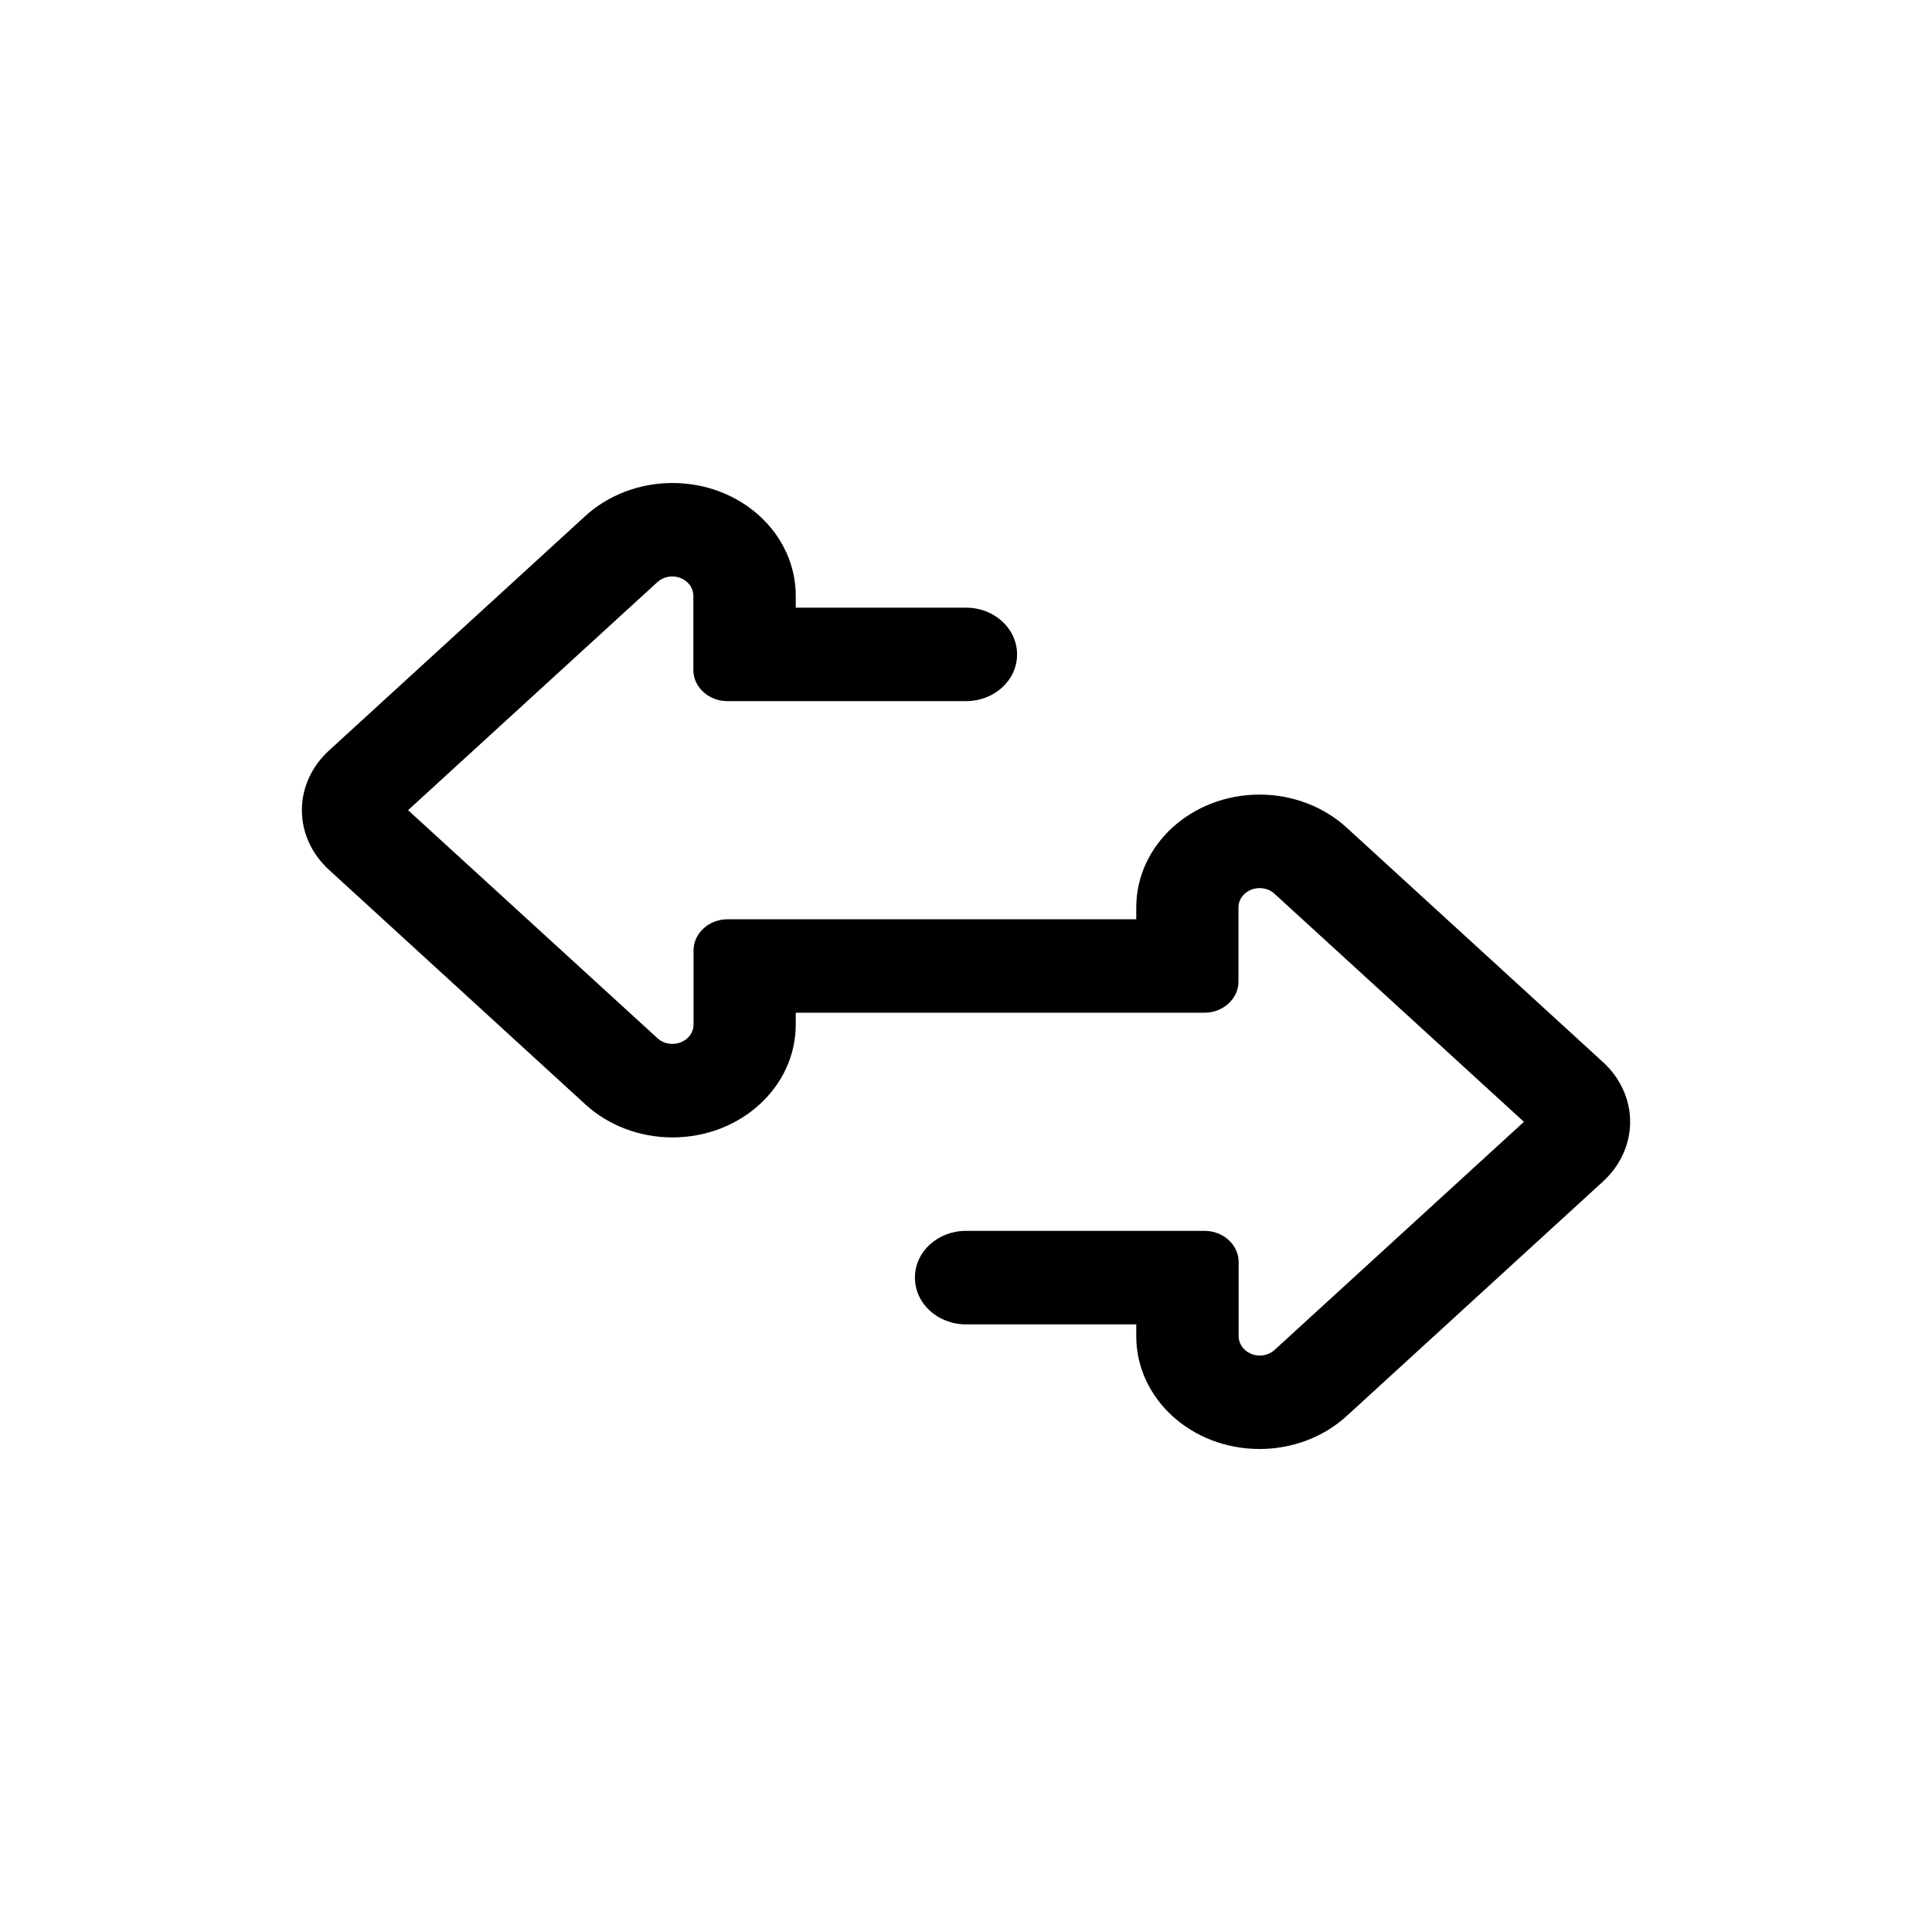 <svg viewBox="0 0 32 32" fill="none" xmlns="http://www.w3.org/2000/svg">
<path d="M11.138 8C10.595 8 10.077 8.197 9.693 8.548L5.448 12.432C5.162 12.694 5 13.048 5 13.419C5 13.79 5.162 14.145 5.448 14.406L9.693 18.29C10.077 18.642 10.595 18.839 11.138 18.839C12.266 18.839 13.18 18.003 13.18 16.971V16.774H19.949C20.259 16.774 20.513 16.542 20.513 16.258V15.029C20.513 14.852 20.672 14.71 20.862 14.71C20.953 14.71 21.045 14.742 21.109 14.803L25.241 18.581L21.112 22.358C21.045 22.419 20.957 22.452 20.865 22.452C20.672 22.452 20.516 22.306 20.516 22.132V20.903C20.516 20.619 20.262 20.387 19.952 20.387H16C15.531 20.387 15.154 20.732 15.154 21.161C15.154 21.59 15.531 21.936 16 21.936H18.82V22.132C18.82 23.165 19.734 24 20.862 24C21.405 24 21.923 23.803 22.307 23.452L26.552 19.568C26.838 19.306 27 18.952 27 18.581C27 18.21 26.838 17.855 26.552 17.593L22.307 13.71C21.923 13.358 21.405 13.161 20.862 13.161C19.734 13.161 18.82 13.997 18.82 15.029V15.226H12.051C11.741 15.226 11.487 15.458 11.487 15.742V16.971C11.487 17.148 11.329 17.29 11.138 17.29C11.046 17.29 10.955 17.258 10.891 17.197L6.759 13.419L10.888 9.642C10.955 9.581 11.043 9.548 11.135 9.548C11.329 9.548 11.484 9.694 11.484 9.868V11.097C11.484 11.381 11.738 11.613 12.048 11.613H16C16.469 11.613 16.846 11.268 16.846 10.839C16.846 10.41 16.469 10.065 16 10.065H13.18V9.868C13.18 8.835 12.266 8 11.138 8Z" fill="currentcolor"/>
</svg>

